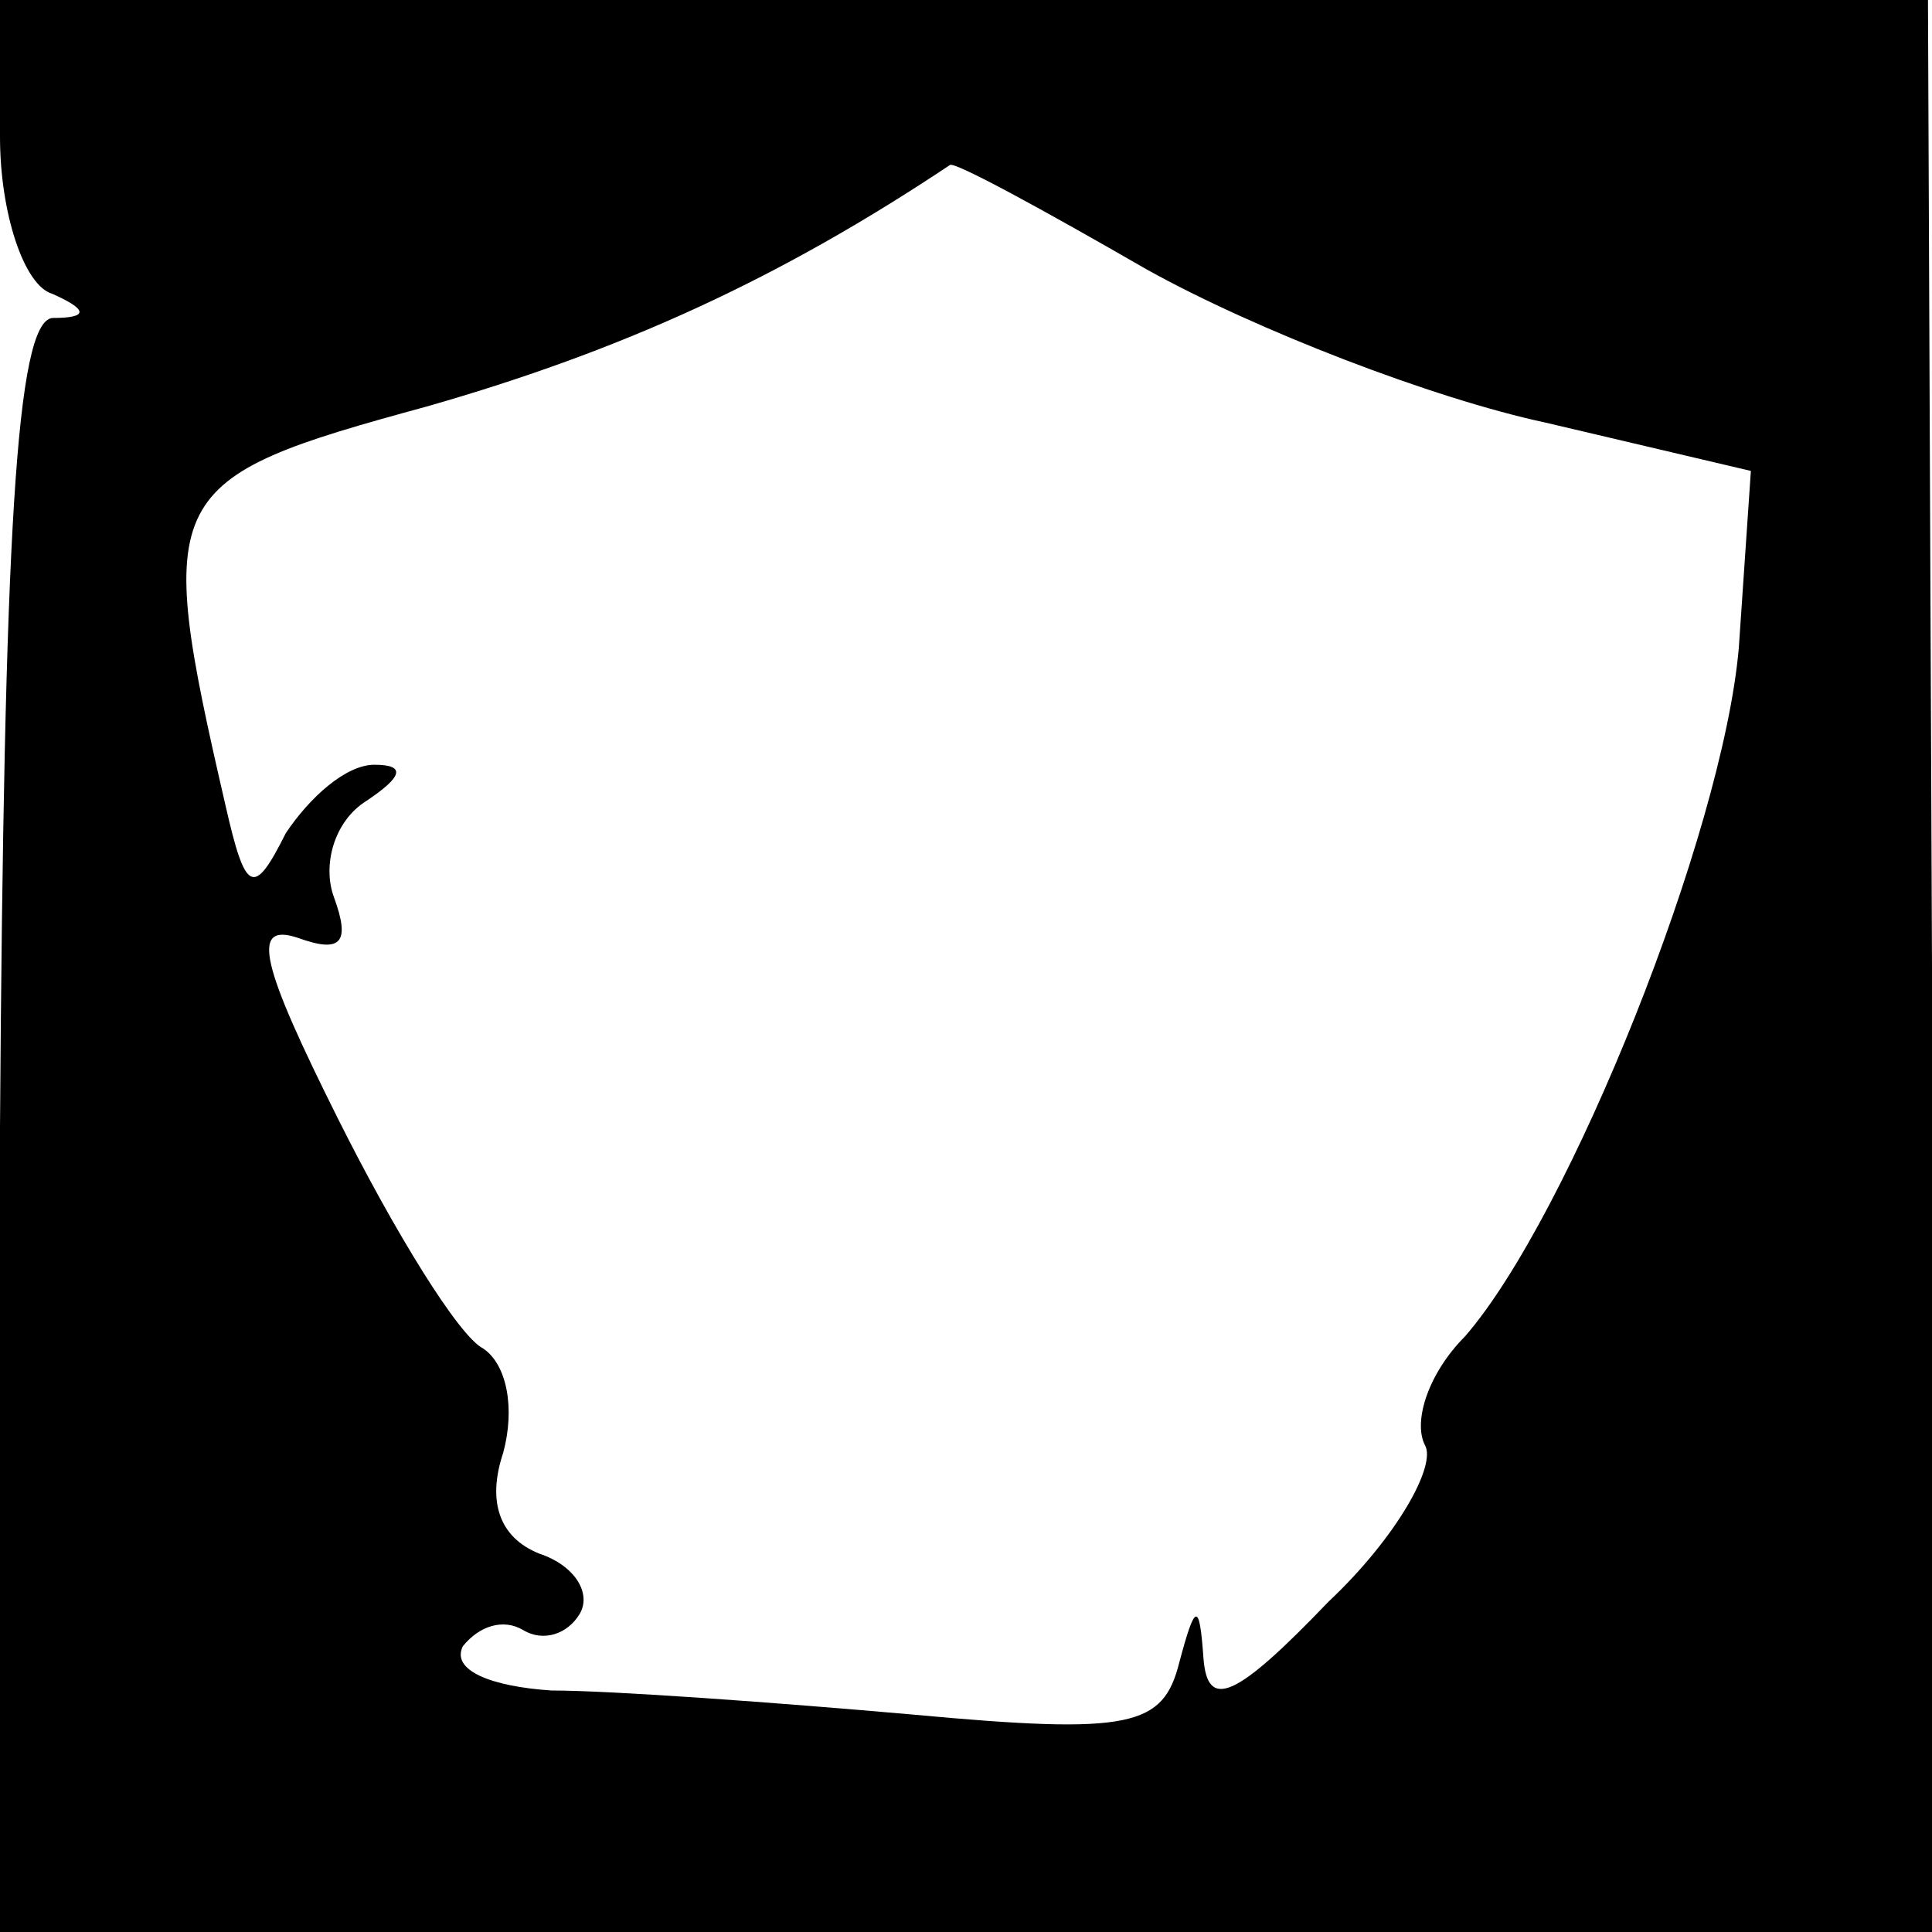 <?xml version="1.0" standalone="no"?>
<!DOCTYPE svg PUBLIC "-//W3C//DTD SVG 20010904//EN"
 "http://www.w3.org/TR/2001/REC-SVG-20010904/DTD/svg10.dtd">
<svg version="1.0" xmlns="http://www.w3.org/2000/svg"
 width="48pt" height="48pt" viewBox="0 0 48 48"
 preserveAspectRatio="xMidYMid meet">
<g transform="translate(0,48) scale(0.1,-0.1)"
fill="#000000" stroke="none">
<path d="M0 446 c0 -19 6 -37 13 -39 9 -4 9 -6 0 -6 -9 -1 -12 -54 -13 -201
l0 -200 240 0 240 0 0 240 -1 240 -239 0 -240 0 0 -34z m285 -33 c27 -15 71
-32 99 -38 l51 -12 -3 -44 c-4 -46 -42 -141 -68 -171 -9 -9 -13 -21 -10 -27 3
-5 -7 -23 -24 -39 -23 -24 -30 -27 -31 -14 -1 14 -2 14 -6 -1 -4 -16 -12 -18
-66 -13 -34 3 -75 6 -90 6 -15 1 -25 5 -22 11 4 5 10 7 15 4 5 -3 11 -1 14 4
3 5 -1 12 -10 15 -10 4 -13 13 -9 25 3 11 1 22 -5 26 -6 3 -22 29 -36 57 -19
38 -22 49 -10 45 11 -4 13 -1 9 10 -3 8 0 19 8 24 9 6 10 9 2 9 -7 0 -16 -8
-22 -17 -8 -16 -10 -15 -15 7 -18 78 -16 81 50 99 49 14 88 32 130 60 1 1 23
-11 49 -26z"/>
</g>
</svg>
